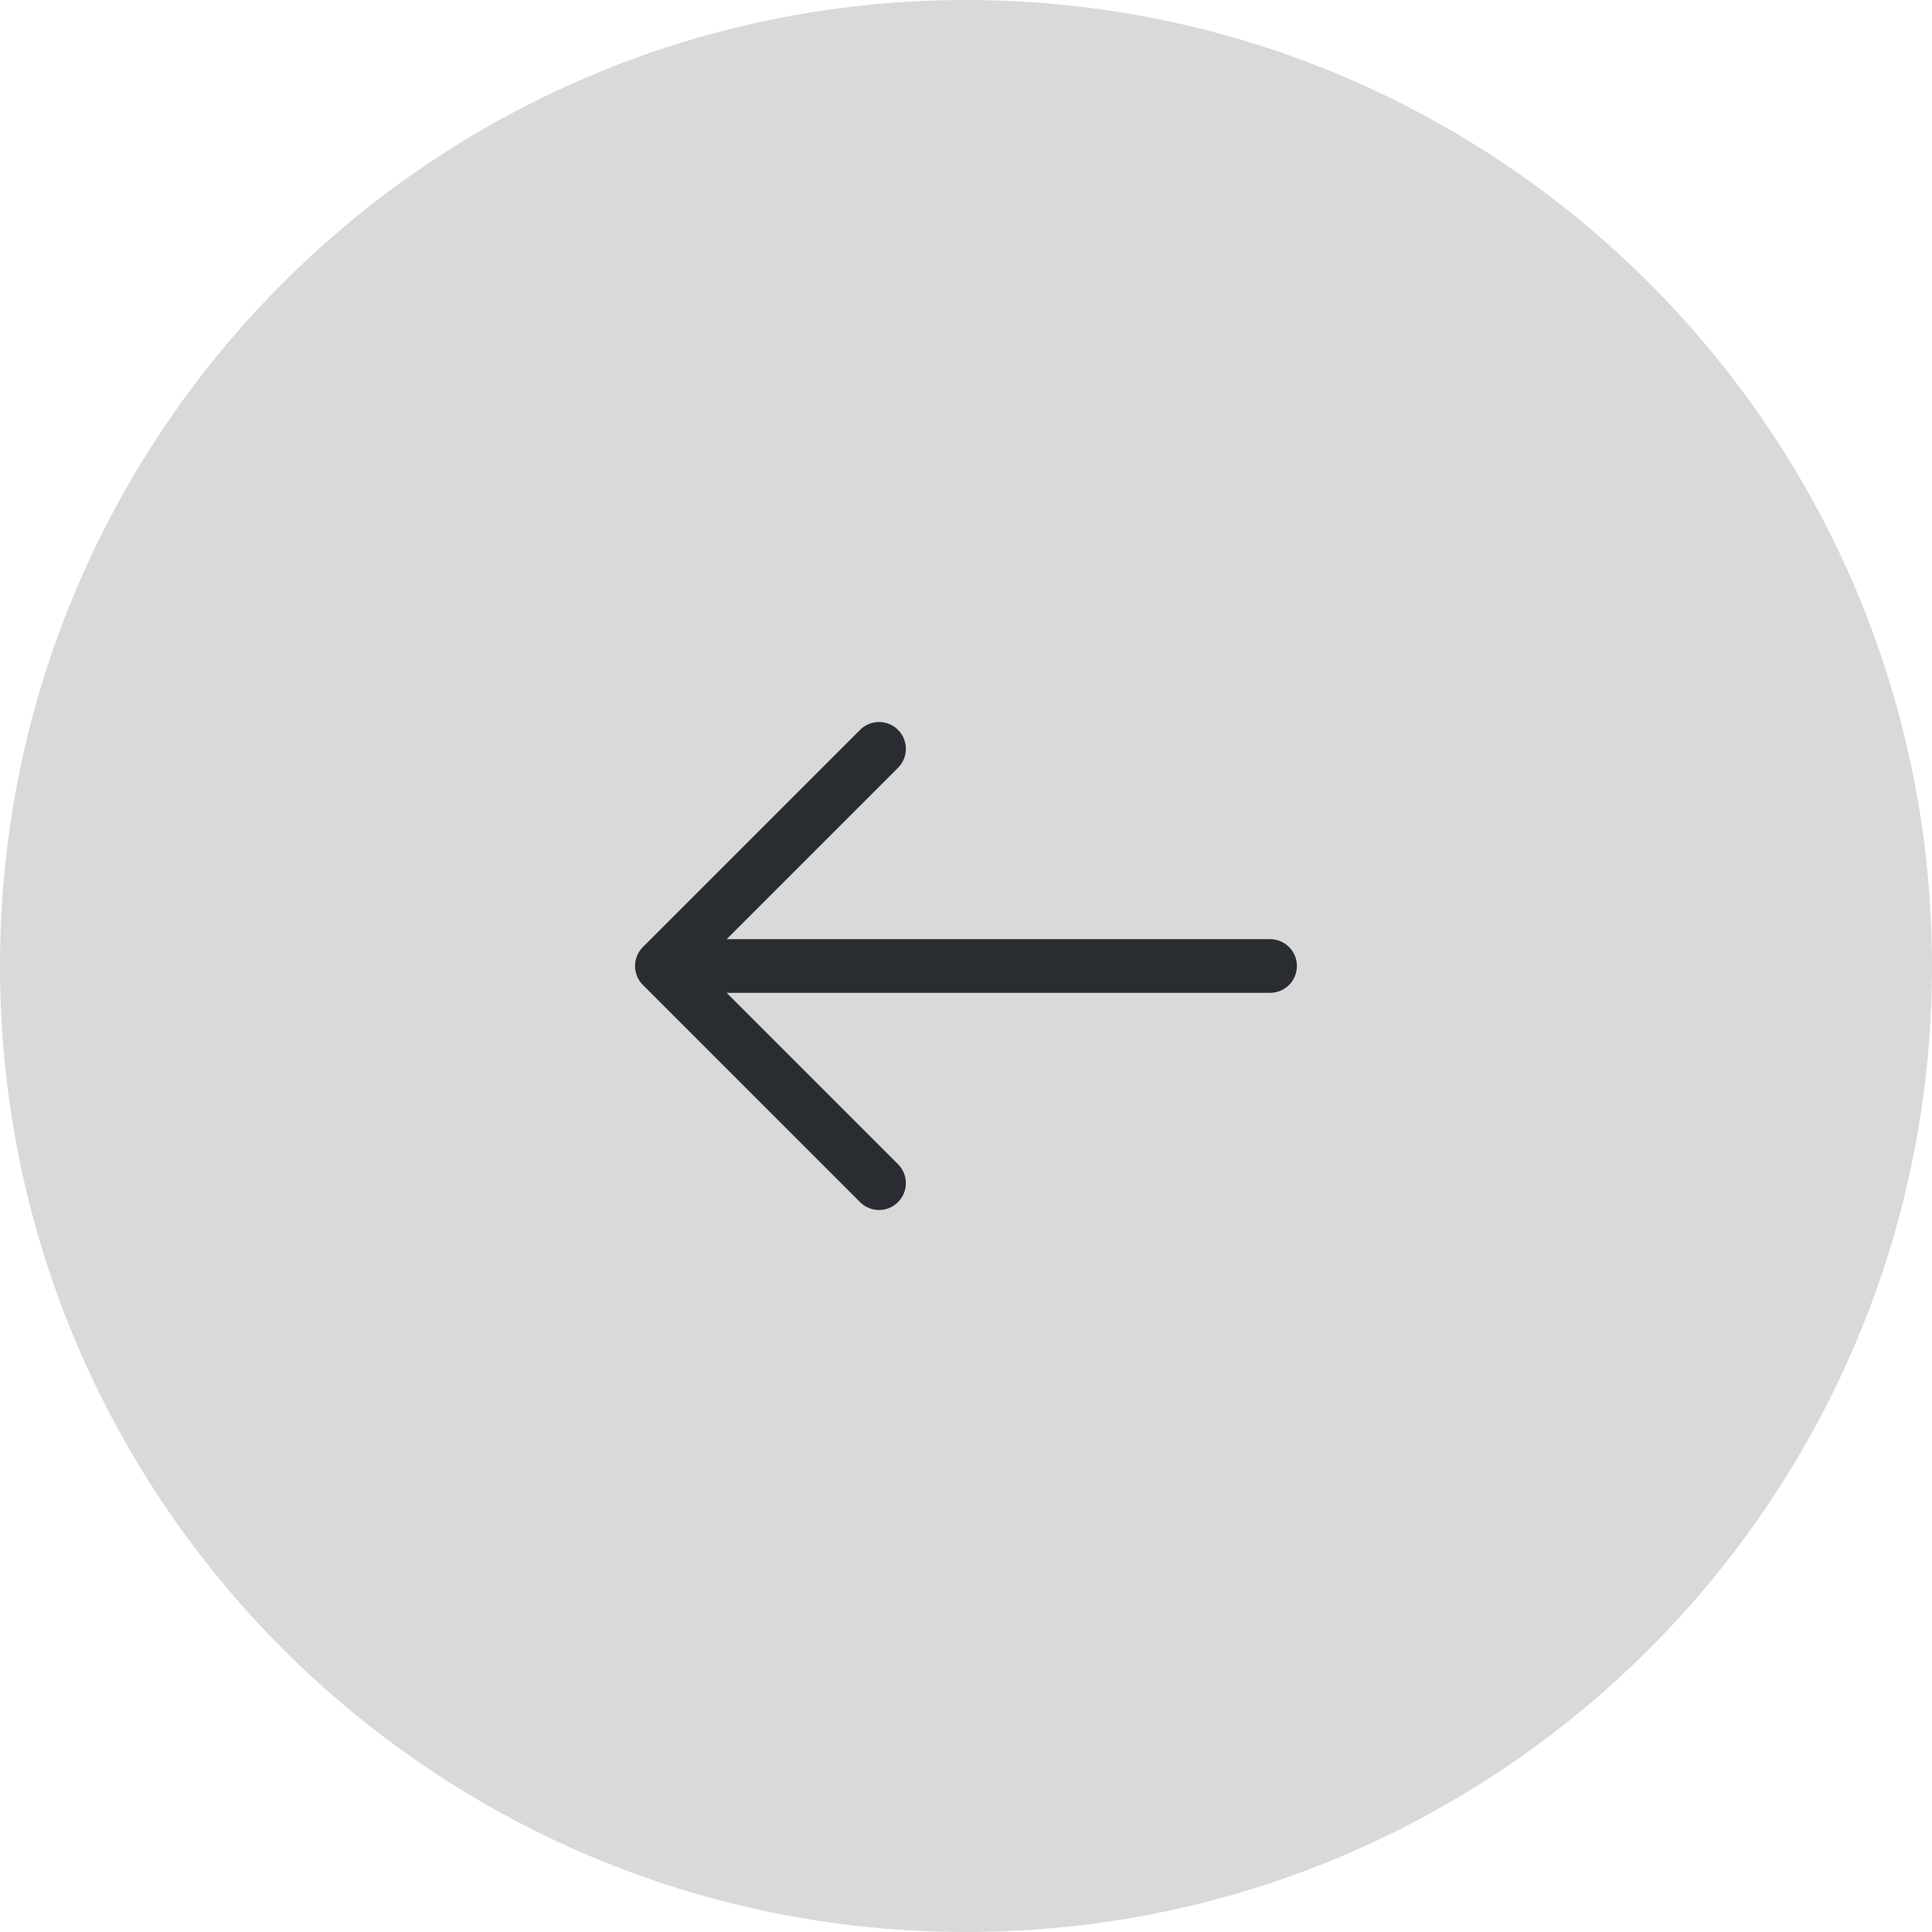 <svg width="72" height="72" viewBox="0 0 72 72" fill="none" xmlns="http://www.w3.org/2000/svg">
<path d="M2.5034e-06 36C2.5034e-06 16.118 16.118 2.5034e-06 36 2.5034e-06C55.882 2.5034e-06 72 16.118 72 36C72 55.882 55.882 72 36 72C16.118 72 2.5034e-06 55.882 2.5034e-06 36Z" fill="#D9D9D9"/>
<path fill-rule="evenodd" clip-rule="evenodd" d="M33.466 44.8C33.076 45.191 32.443 45.191 32.052 44.8L23.959 36.707C23.771 36.52 23.666 36.265 23.666 36C23.666 35.735 23.771 35.48 23.959 35.293L32.052 27.2C32.443 26.809 33.076 26.809 33.466 27.2C33.857 27.59 33.857 28.223 33.466 28.614L26.08 36L33.466 43.386C33.857 43.777 33.857 44.41 33.466 44.8Z" fill="#292D32"/>
<path fill-rule="evenodd" clip-rule="evenodd" d="M48.332 36C48.332 36.552 47.884 37 47.332 37H24.892C24.34 37 23.892 36.552 23.892 36C23.892 35.448 24.34 35 24.892 35H47.332C47.884 35 48.332 35.448 48.332 36Z" fill="#292D32"/>
</svg>
